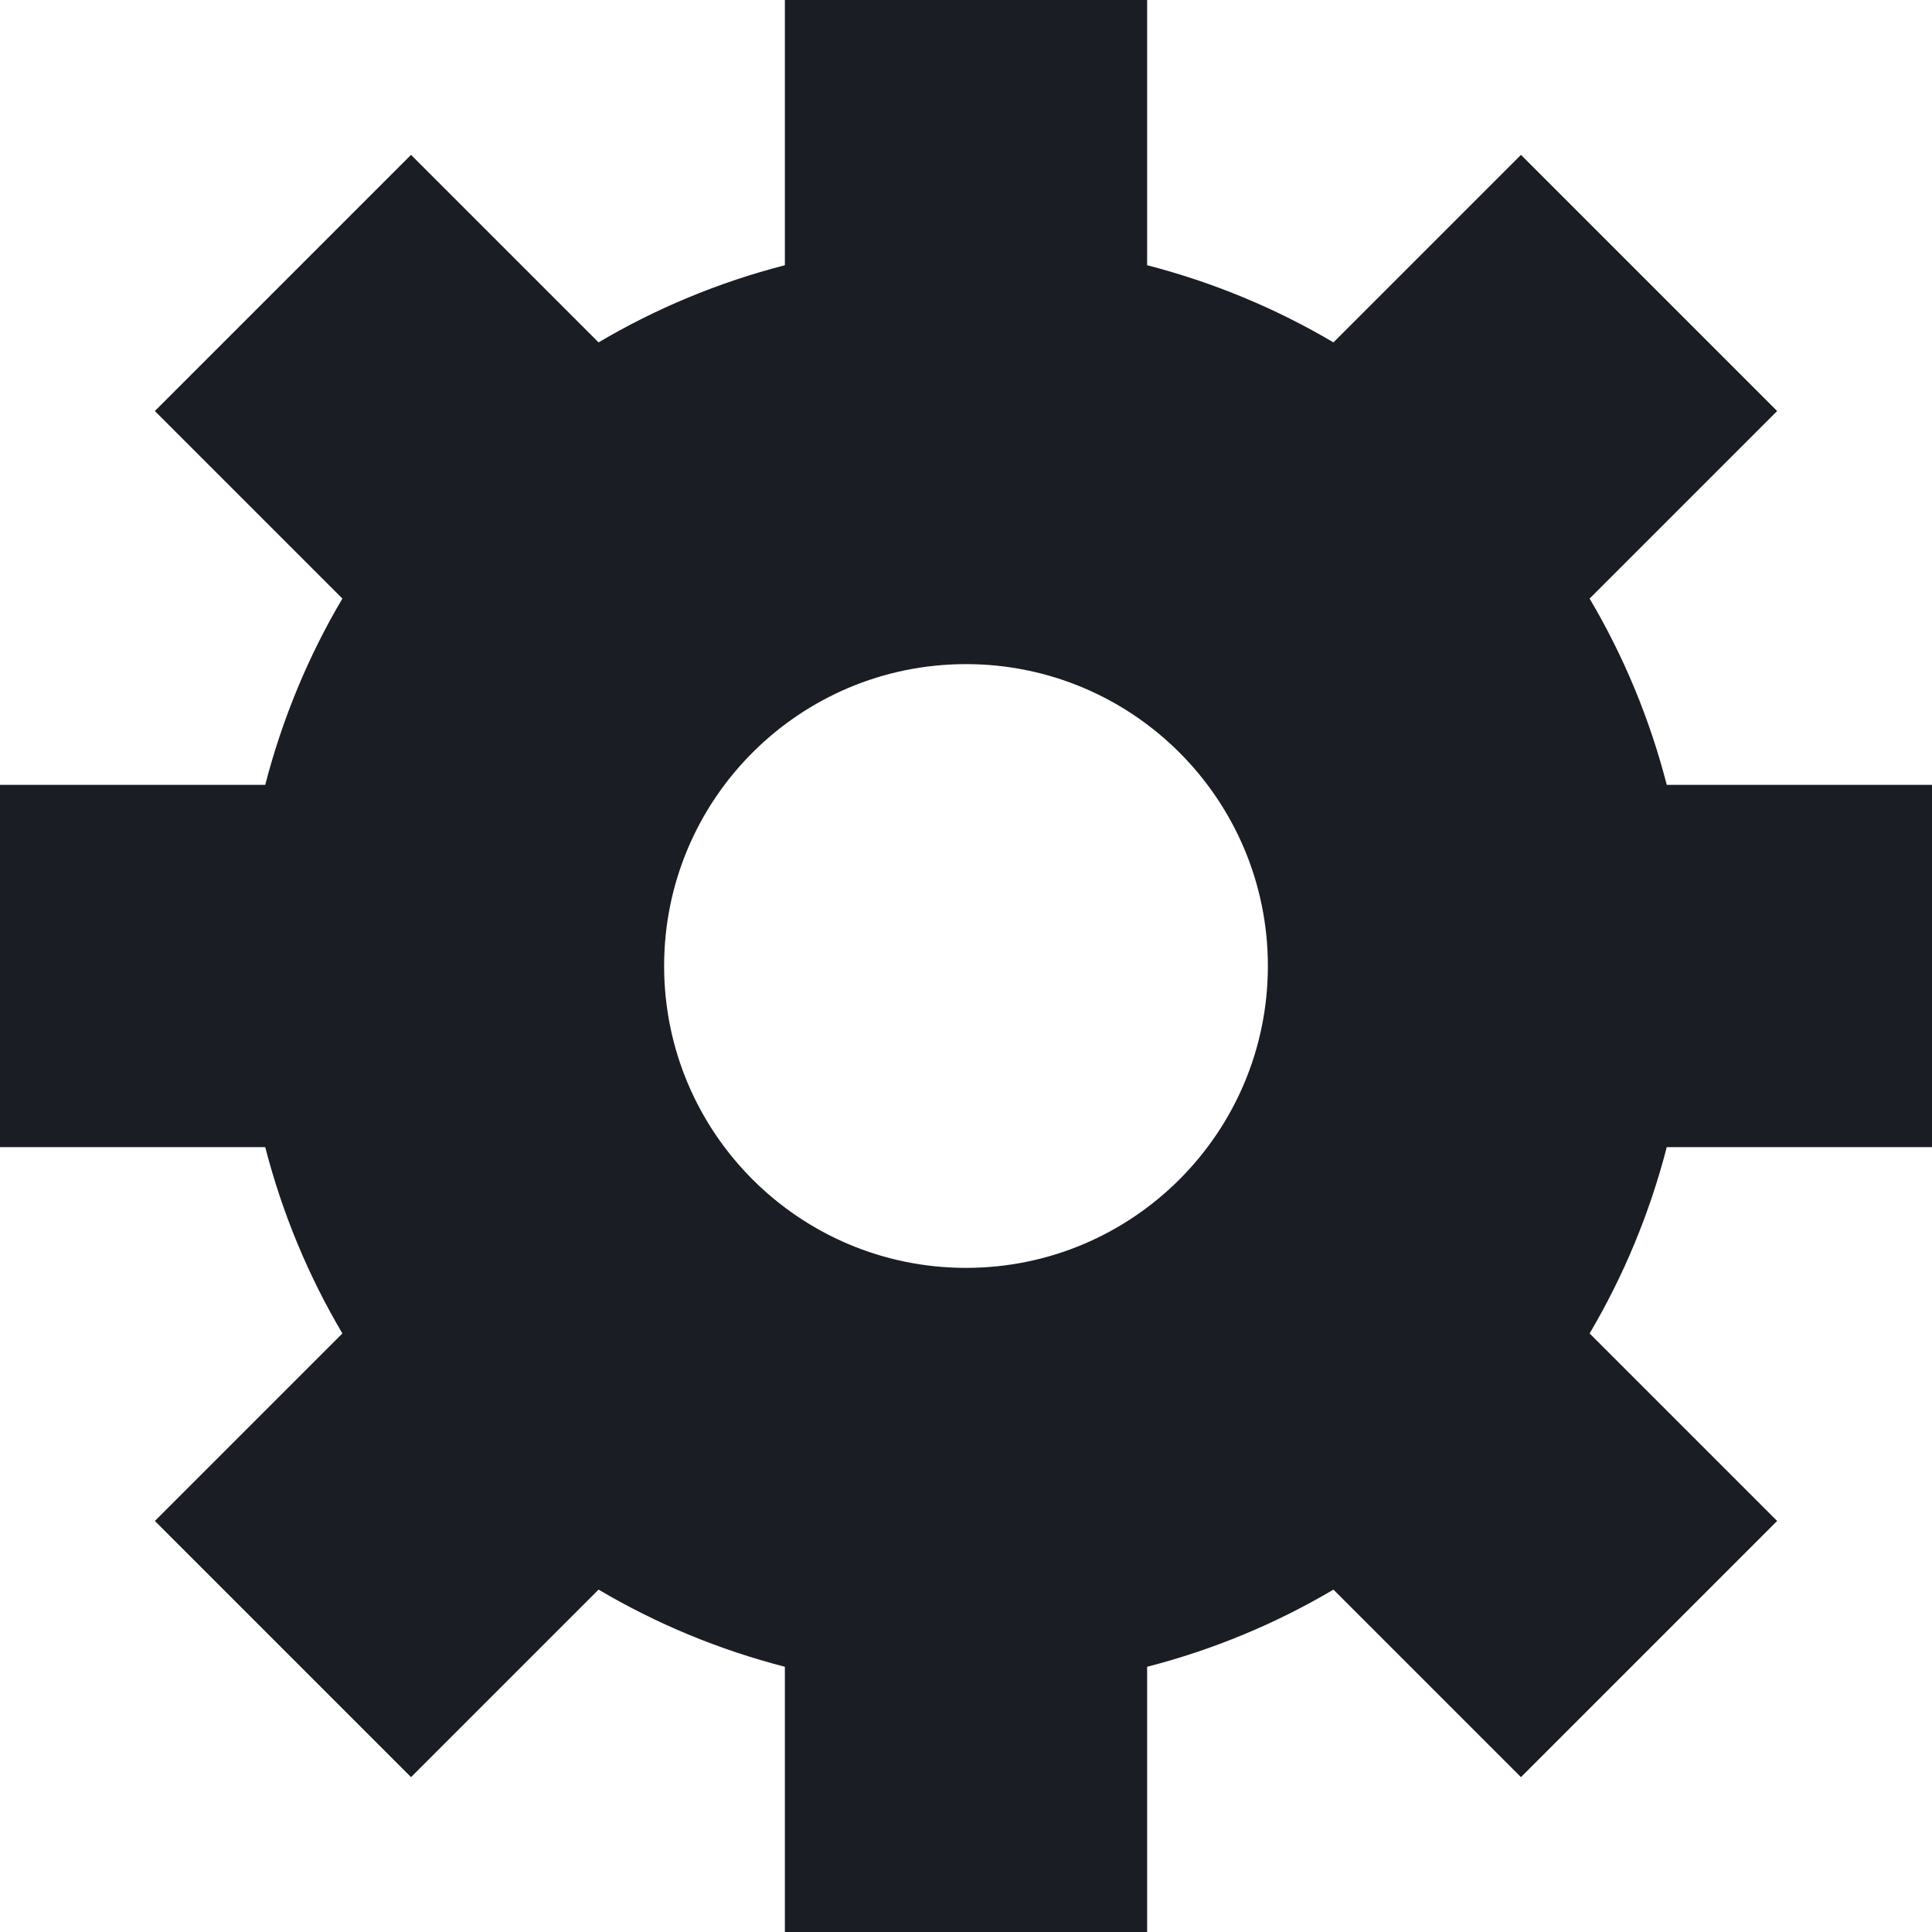 <svg version="1.1" xmlns="http://www.w3.org/2000/svg" xmlns:xlink="http://www.w3.org/1999/xlink" x="0px" y="0px" viewBox="0 0 32 32" xml:space="preserve" width="32" height="32"><title>settings gear 63</title><g class="nc-icon-wrapper" fill="#ffffff"><path fill="#1a1d24" d="M32,19v-6h-4.393c-0.283-1.098-0.715-2.134-1.278-3.086l3.106-3.106l-4.243-4.243l-3.106,3.106 C21.134,5.108,20.098,4.677,19,4.393V0h-6v4.393c-1.098,0.283-2.134,0.715-3.086,1.278L6.808,2.565L2.565,6.808l3.106,3.106 C5.108,10.866,4.677,11.902,4.393,13H0v6h4.393c0.283,1.098,0.715,2.134,1.278,3.086l-3.106,3.106l4.243,4.243l3.106-3.106 c0.953,0.563,1.988,0.995,3.086,1.278V32h6v-4.393c1.098-0.283,2.134-0.715,3.086-1.278l3.106,3.106l4.243-4.243l-3.106-3.106 c0.563-0.953,0.994-1.988,1.278-3.086H32z M16,21c-2.761,0-5-2.239-5-5s2.239-5,5-5s5,2.239,5,5S18.761,21,16,21z"/></g></svg>